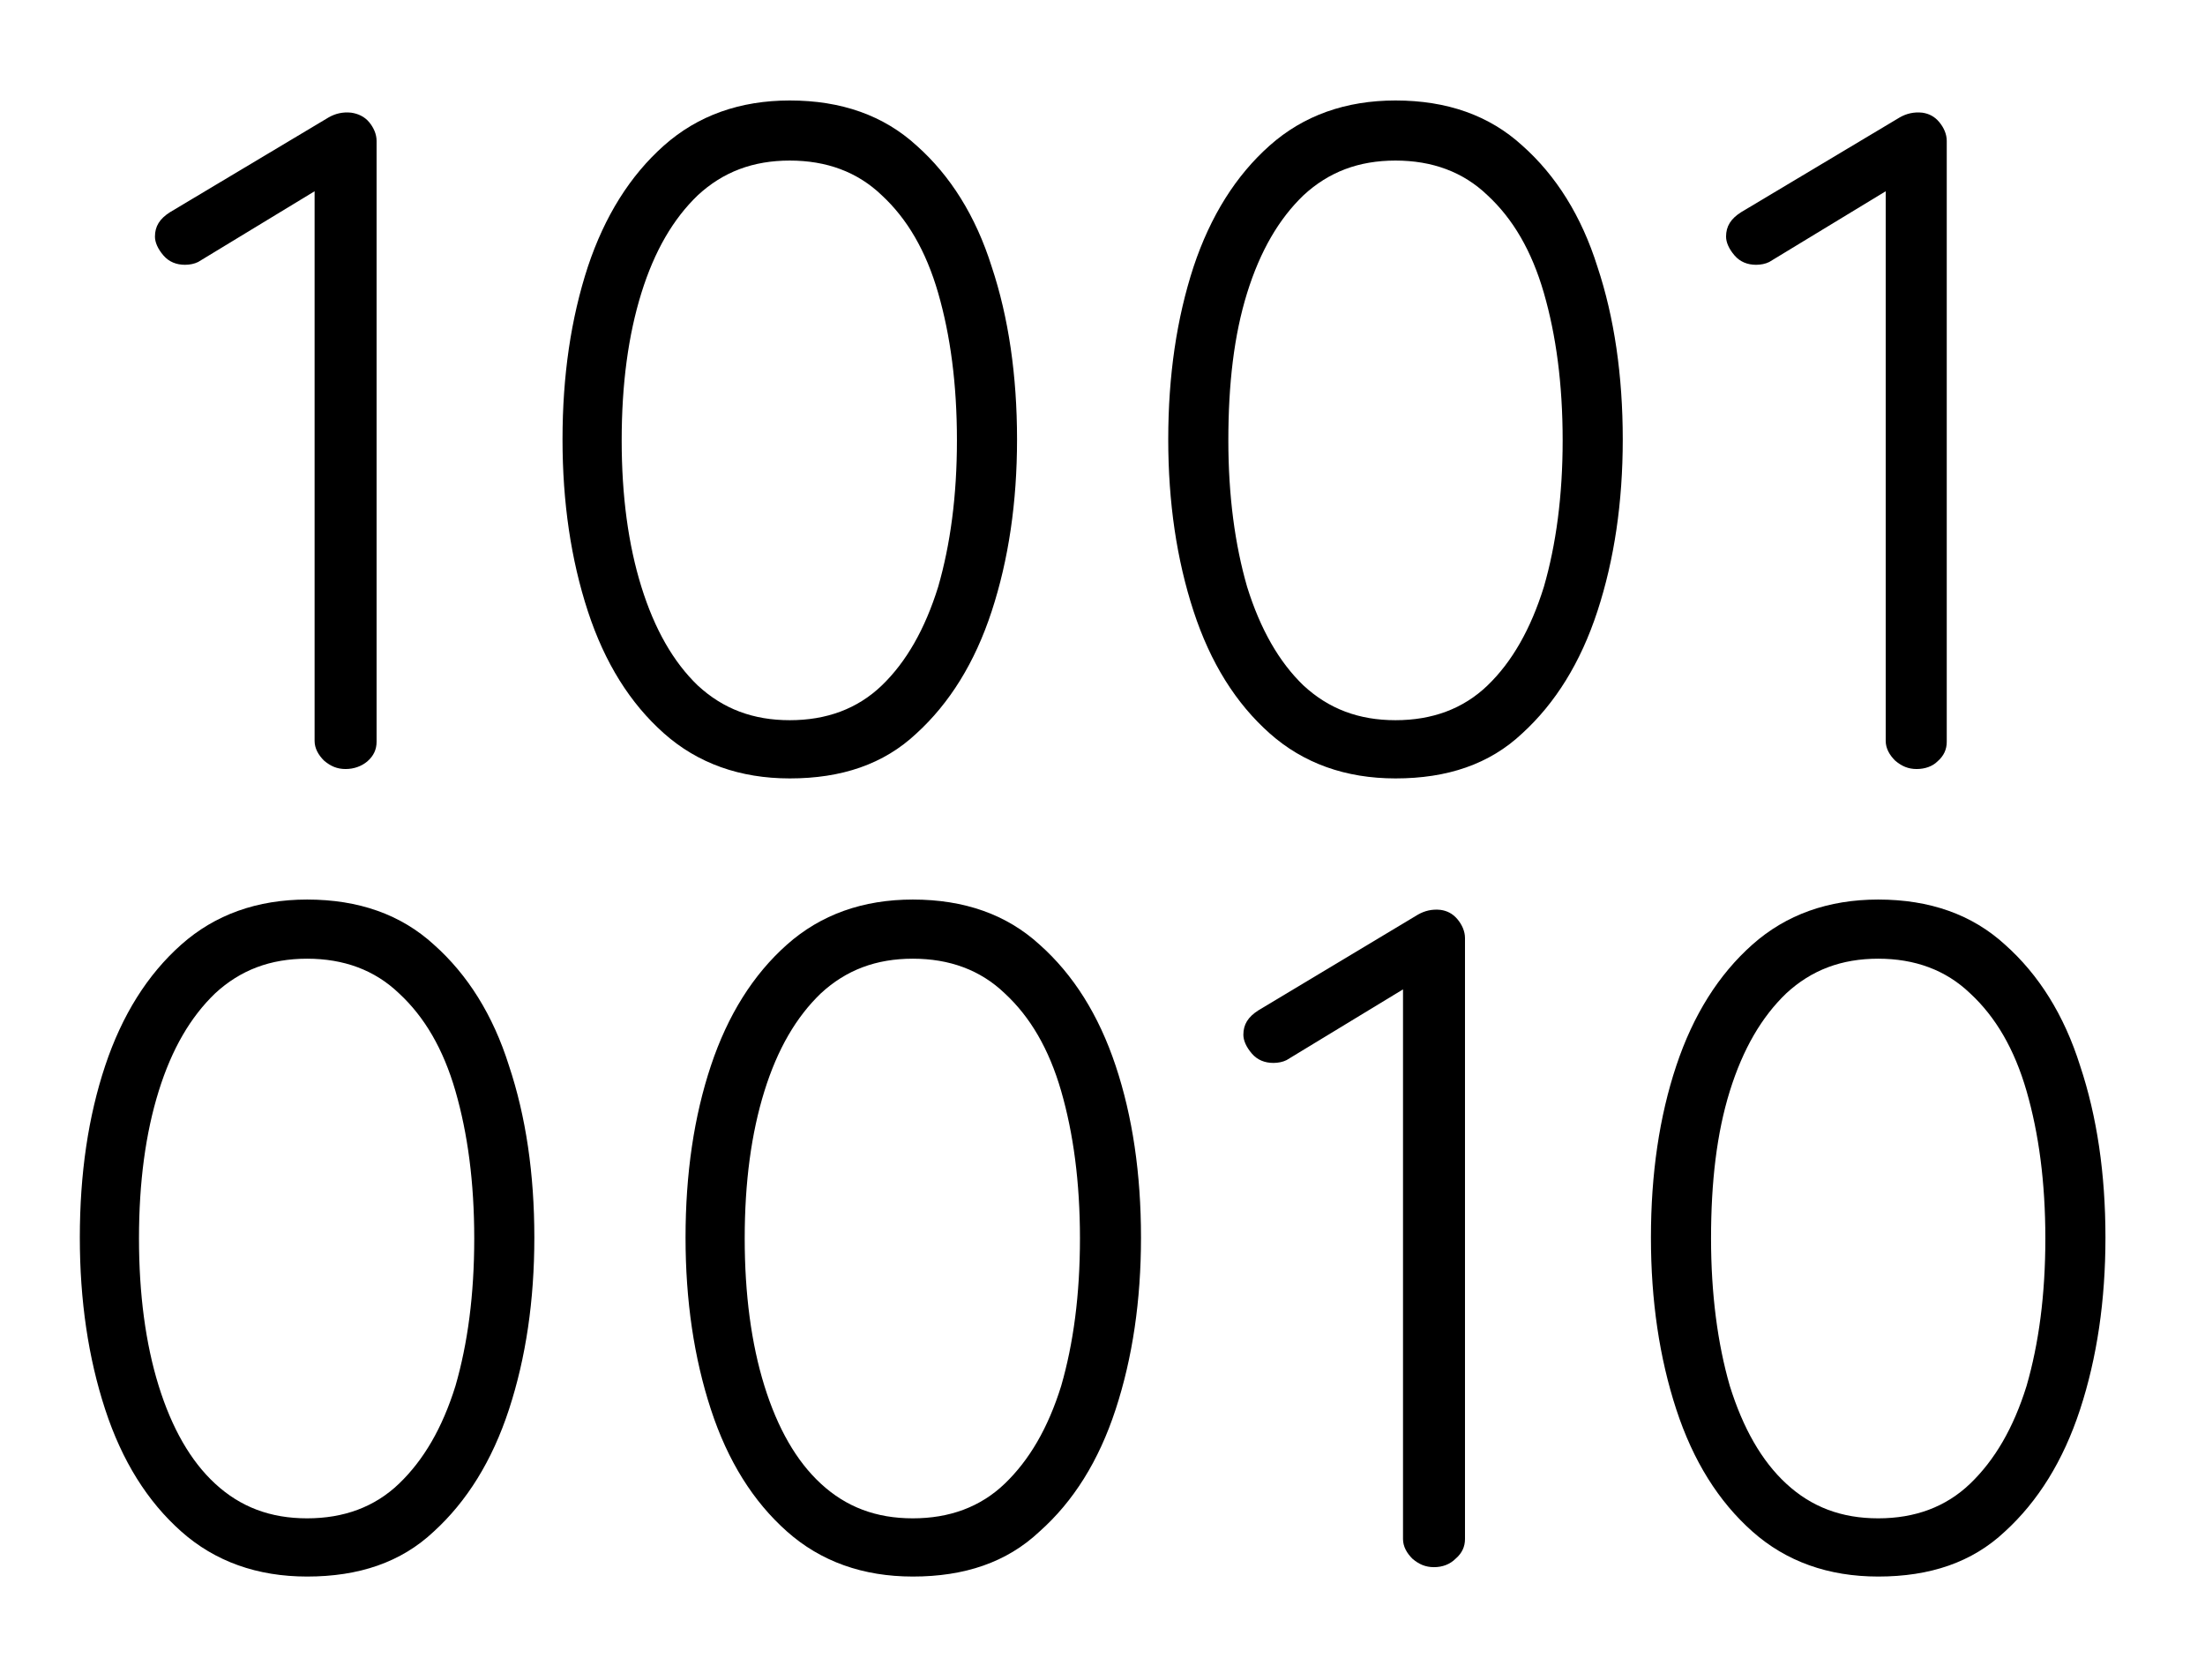<?xml version="1.0" encoding="utf-8"?>
<!-- Generator: Adobe Illustrator 24.0.0, SVG Export Plug-In . SVG Version: 6.00 Build 0)  -->
<svg version="1.1" id="Layer_1" xmlns="http://www.w3.org/2000/svg" xmlns:xlink="http://www.w3.org/1999/xlink" x="0px" y="0px"
	 viewBox="0 0 234.8 178.9" style="enable-background:new 0 0 234.8 178.9;" xml:space="preserve">
<g>
	<g>
		<path d="M36.8,81.9c-0.9,0-1.6-0.3-2.3-0.9c-0.6-0.6-1-1.3-1-2.1V18.7l1.1,1l-13.5,8.2c-0.4,0.2-0.9,0.3-1.4,0.3
			c-0.9,0-1.7-0.3-2.3-1s-0.9-1.4-0.9-2c0-1.1,0.5-1.9,1.6-2.6l16.9-10.1c0.7-0.4,1.5-0.6,2.4-0.5c0.7,0.1,1.4,0.4,1.9,1
			c0.5,0.6,0.8,1.3,0.8,2v64c0,0.8-0.3,1.5-1,2.1C38.5,81.6,37.7,81.9,36.8,81.9z"/>
		<path d="M84.1,82.9c-5.3,0-9.8-1.6-13.4-4.8c-3.6-3.2-6.3-7.5-8.1-13c-1.8-5.5-2.7-11.6-2.7-18.3c0-6.8,0.9-12.9,2.7-18.4
			c1.8-5.4,4.5-9.7,8.1-12.9c3.6-3.2,8.1-4.8,13.4-4.8c5.5,0,10,1.6,13.5,4.8c3.6,3.2,6.3,7.5,8,12.9c1.8,5.4,2.7,11.6,2.7,18.4
			c0,6.7-0.9,12.8-2.7,18.3c-1.8,5.5-4.5,9.8-8,13C94.1,81.4,89.6,82.9,84.1,82.9z M84.1,76.7c3.9,0,7.2-1.2,9.8-3.7
			c2.6-2.5,4.6-6,6-10.5c1.3-4.5,2-9.7,2-15.6c0-6-0.7-11.2-2-15.7c-1.3-4.5-3.3-7.9-6-10.4c-2.6-2.5-5.9-3.7-9.8-3.7
			c-3.9,0-7.1,1.2-9.8,3.7c-2.6,2.5-4.6,5.9-6,10.4c-1.4,4.5-2.1,9.7-2.1,15.7c0,5.9,0.7,11.1,2.1,15.6c1.4,4.5,3.4,8,6,10.5
			C77,75.5,80.2,76.7,84.1,76.7z"/>
		<path d="M148.6,82.9c-5.3,0-9.8-1.6-13.4-4.8c-3.6-3.2-6.3-7.5-8.1-13c-1.8-5.5-2.7-11.6-2.7-18.3c0-6.8,0.9-12.9,2.7-18.4
			c1.8-5.4,4.5-9.7,8.1-12.9c3.6-3.2,8.1-4.8,13.4-4.8c5.5,0,10,1.6,13.5,4.8c3.6,3.2,6.3,7.5,8,12.9c1.8,5.4,2.7,11.6,2.7,18.4
			c0,6.7-0.9,12.8-2.7,18.3c-1.8,5.5-4.5,9.8-8,13C158.6,81.4,154.1,82.9,148.6,82.9z M148.6,76.7c3.9,0,7.2-1.2,9.8-3.7
			c2.6-2.5,4.6-6,6-10.5c1.3-4.5,2-9.7,2-15.6c0-6-0.7-11.2-2-15.7c-1.3-4.5-3.3-7.9-6-10.4c-2.6-2.5-5.9-3.7-9.8-3.7
			c-3.9,0-7.1,1.2-9.8,3.7c-2.6,2.5-4.6,5.9-6,10.4c-1.4,4.5-2,9.7-2,15.7c0,5.9,0.7,11.1,2,15.6c1.4,4.5,3.4,8,6,10.5
			C141.5,75.5,144.7,76.7,148.6,76.7z"/>
		<path d="M204.1,81.9c-0.9,0-1.6-0.3-2.3-0.9c-0.6-0.6-1-1.3-1-2.1V18.7l1.1,1l-13.5,8.2c-0.4,0.2-0.9,0.3-1.4,0.3
			c-0.9,0-1.7-0.3-2.3-1c-0.6-0.7-0.9-1.4-0.9-2c0-1.1,0.5-1.9,1.6-2.6l16.9-10.1c0.7-0.4,1.5-0.6,2.4-0.5c0.7,0.1,1.3,0.4,1.8,1
			c0.5,0.6,0.8,1.3,0.8,2v64c0,0.8-0.3,1.5-1,2.1C205.8,81.6,205,81.9,204.1,81.9z"/>
		<path d="M32.7,167.9c-5.3,0-9.8-1.6-13.4-4.8c-3.6-3.2-6.3-7.5-8.1-13c-1.8-5.5-2.7-11.6-2.7-18.3c0-6.8,0.9-12.9,2.7-18.3
			c1.8-5.4,4.5-9.7,8.1-12.9c3.6-3.2,8.1-4.8,13.4-4.8c5.5,0,10,1.6,13.5,4.8c3.6,3.2,6.3,7.5,8,12.9c1.8,5.4,2.7,11.5,2.7,18.3
			c0,6.7-0.9,12.8-2.7,18.3c-1.8,5.5-4.5,9.8-8,13C42.7,166.4,38.2,167.9,32.7,167.9z M32.7,161.7c3.9,0,7.2-1.2,9.8-3.7
			c2.6-2.5,4.6-5.9,6-10.4c1.3-4.5,2-9.7,2-15.7c0-6-0.7-11.2-2-15.7c-1.3-4.5-3.3-7.9-6-10.4c-2.6-2.5-5.9-3.7-9.8-3.7
			c-3.9,0-7.1,1.2-9.8,3.7c-2.6,2.5-4.6,5.9-6,10.4c-1.4,4.5-2.1,9.7-2.1,15.7c0,5.9,0.7,11.2,2.1,15.7c1.4,4.5,3.4,8,6,10.4
			C25.6,160.5,28.8,161.7,32.7,161.7z"/>
		<path d="M97.2,167.9c-5.3,0-9.8-1.6-13.4-4.8c-3.6-3.2-6.3-7.5-8.1-13c-1.8-5.5-2.7-11.6-2.7-18.3c0-6.8,0.9-12.9,2.7-18.3
			c1.8-5.4,4.5-9.7,8.1-12.9c3.6-3.2,8.1-4.8,13.4-4.8c5.5,0,10,1.6,13.5,4.8c3.6,3.2,6.3,7.5,8.1,12.9c1.8,5.4,2.7,11.5,2.7,18.3
			c0,6.7-0.9,12.8-2.7,18.3c-1.8,5.5-4.5,9.8-8.1,13C107.2,166.4,102.7,167.9,97.2,167.9z M97.2,161.7c3.9,0,7.2-1.2,9.8-3.7
			c2.6-2.5,4.6-5.9,6-10.4c1.3-4.5,2-9.7,2-15.7c0-6-0.7-11.2-2-15.7c-1.3-4.5-3.3-7.9-6-10.4c-2.6-2.5-5.9-3.7-9.8-3.7
			c-3.9,0-7.1,1.2-9.8,3.7c-2.6,2.5-4.6,5.9-6,10.4c-1.4,4.5-2.1,9.7-2.1,15.7c0,5.9,0.7,11.2,2.1,15.7c1.4,4.5,3.4,8,6,10.4
			C90.1,160.5,93.3,161.7,97.2,161.7z"/>
		<path d="M152.7,166.9c-0.9,0-1.6-0.3-2.3-0.9c-0.6-0.6-1-1.3-1-2.1v-60.2l1.1,1l-13.5,8.2c-0.4,0.2-0.9,0.3-1.4,0.3
			c-0.9,0-1.7-0.3-2.3-1c-0.6-0.7-0.9-1.4-0.9-2c0-1.1,0.5-1.9,1.6-2.6L151,97.4c0.7-0.4,1.5-0.6,2.4-0.5c0.7,0.1,1.3,0.4,1.8,1
			c0.5,0.6,0.8,1.3,0.8,2v64c0,0.8-0.3,1.5-1,2.1C154.4,166.6,153.6,166.9,152.7,166.9z"/>
		<path d="M200,167.9c-5.3,0-9.8-1.6-13.4-4.8c-3.6-3.2-6.3-7.5-8.1-13c-1.8-5.5-2.7-11.6-2.7-18.3c0-6.8,0.9-12.9,2.7-18.3
			c1.8-5.4,4.5-9.7,8.1-12.9c3.6-3.2,8.1-4.8,13.4-4.8c5.5,0,10,1.6,13.5,4.8c3.6,3.2,6.3,7.5,8,12.9c1.8,5.4,2.7,11.5,2.7,18.3
			c0,6.7-0.9,12.8-2.7,18.3c-1.8,5.5-4.5,9.8-8,13C210,166.4,205.5,167.9,200,167.9z M200,161.7c3.9,0,7.2-1.2,9.8-3.7
			c2.6-2.5,4.6-5.9,6-10.4c1.3-4.5,2-9.7,2-15.7c0-6-0.7-11.2-2-15.7c-1.3-4.5-3.3-7.9-6-10.4c-2.6-2.5-5.9-3.7-9.8-3.7
			c-3.9,0-7.1,1.2-9.8,3.7c-2.6,2.5-4.6,5.9-6,10.4c-1.4,4.5-2,9.7-2,15.7c0,5.9,0.7,11.2,2,15.7c1.4,4.5,3.4,8,6,10.4
			C192.9,160.5,196.1,161.7,200,161.7z"/>
	</g>
</g>
</svg>
